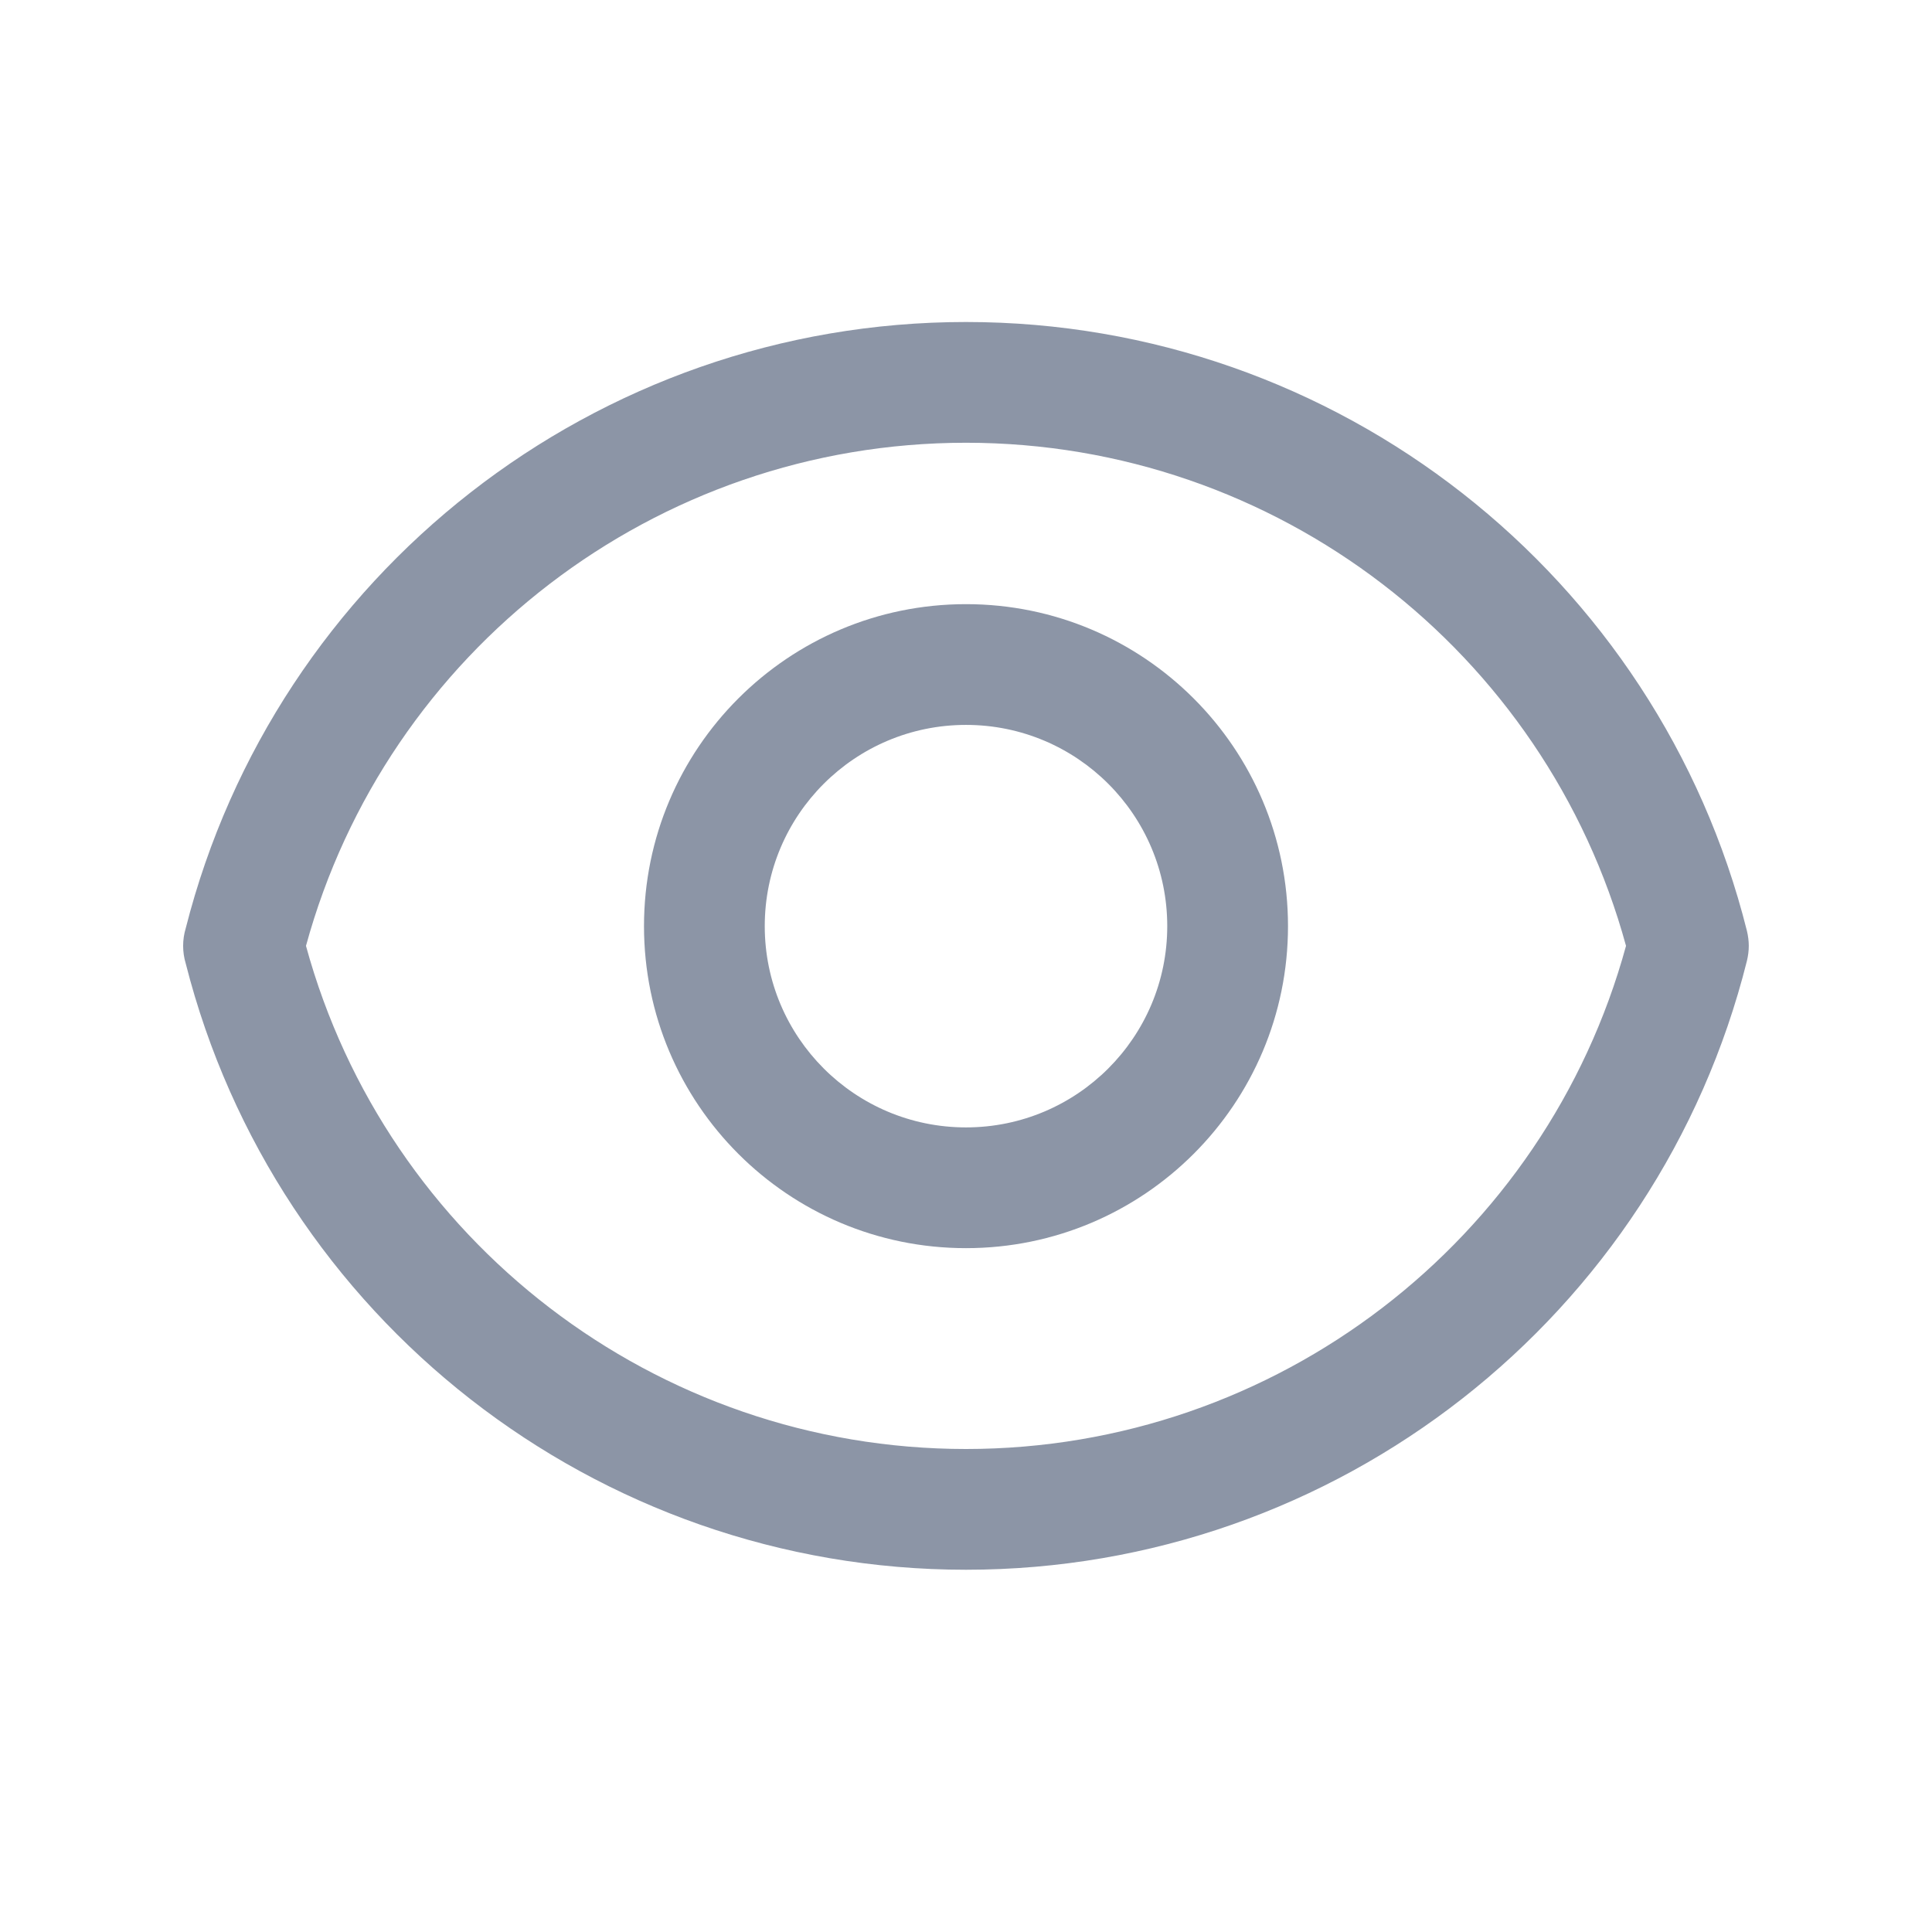 <svg width="24" height="24" viewBox="0 0 24 24" fill="none" xmlns="http://www.w3.org/2000/svg">
<path fill-rule="evenodd" clip-rule="evenodd" d="M16 11.505C16 9.296 14.209 7.505 12 7.505C9.791 7.505 8 9.296 8 11.505C8 13.714 9.791 15.505 12 15.505C14.209 15.505 16 13.714 16 11.505ZM9.5 11.505C9.5 10.124 10.619 9.005 12 9.005C13.381 9.005 14.5 10.124 14.5 11.505C14.5 12.885 13.381 14.005 12 14.005C10.619 14.005 9.5 12.885 9.5 11.505Z" fill="#8C95A6"/>
<path fill-rule="evenodd" clip-rule="evenodd" d="M21.701 11.564C20.596 7.15 16.613 4 12 4C7.398 4 3.423 7.135 2.307 11.532C2.286 11.602 2.275 11.675 2.275 11.75C2.275 11.825 2.286 11.898 2.307 11.968C3.423 16.365 7.398 19.5 12 19.5C16.613 19.5 20.596 16.35 21.701 11.936C21.716 11.873 21.724 11.811 21.724 11.75C21.724 11.689 21.716 11.627 21.701 11.564ZM20.199 11.75C19.199 8.093 15.859 5.5 12 5.5C8.141 5.5 4.801 8.093 3.801 11.75C4.801 15.407 8.141 18 12 18C15.859 18 19.199 15.407 20.199 11.75Z" fill="#8C95A6"/>
</svg>
